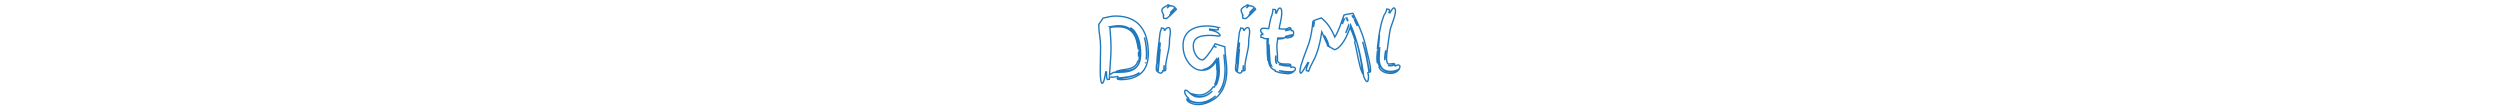 <svg id="animated-logo" width="360" viewBox="0 0 45 16" fill="none" xmlns="http://www.w3.org/2000/svg">
    <style>
        path {
            fill: transparent;
            stroke: #2079BD;
            stroke-width: 0.2;
            stroke-dasharray: 80;
            animation: textAnimation 2.5s ease-in-out 1 forwards;
        }

        @keyframes textAnimation {
            0% {
                stroke-dashoffset: 80;
            }

            70% {
                fill: transparent;
            }

            100% {
                fill: #2079BD80;
                stroke-dashoffset: 0;
            }
        }
    </style>

    <path
        d="M1.98 11.444C1.916 11.404 1.876 11.312 1.86 11.168C1.844 11.024 1.836 10.848 1.836 10.64V10.352H1.728C1.72 10.4 1.7 10.512 1.668 10.688C1.644 10.864 1.608 11.048 1.56 11.24C1.52 11.44 1.468 11.616 1.404 11.768C1.348 11.92 1.284 11.996 1.212 11.996C1.148 11.996 1.096 11.912 1.056 11.744C1.016 11.576 0.988 11.38 0.972 11.156C0.956 10.94 0.944 10.724 0.936 10.508C0.936 10.284 0.936 10.12 0.936 10.016C0.936 9.464 0.944 8.92 0.96 8.384C0.976 7.84 0.984 7.296 0.984 6.752C0.984 6.208 0.94 5.668 0.852 5.132C0.764 4.588 0.72 4.052 0.72 3.524C0.832 3.38 0.936 3.232 1.032 3.08C1.136 2.928 1.236 2.772 1.332 2.612C1.62 2.54 1.92 2.472 2.232 2.408C2.544 2.344 2.852 2.312 3.156 2.312C3.996 2.312 4.712 2.444 5.304 2.708C5.904 2.964 6.392 3.332 6.768 3.812C7.144 4.284 7.42 4.852 7.596 5.516C7.772 6.172 7.86 6.896 7.86 7.688C7.86 8.968 7.508 9.92 6.804 10.544C6.1 11.16 5.116 11.468 3.852 11.468C3.804 11.468 3.728 11.46 3.624 11.444C3.52 11.436 3.448 11.408 3.408 11.36C3.632 11.328 3.888 11.288 4.176 11.24C4.472 11.2 4.768 11.148 5.064 11.084C5.36 11.02 5.64 10.94 5.904 10.844C6.176 10.74 6.4 10.612 6.576 10.46C6.336 10.62 6.088 10.748 5.832 10.844C5.584 10.932 5.328 11 5.064 11.048C4.808 11.096 4.544 11.132 4.272 11.156C4 11.18 3.728 11.208 3.456 11.24L3.492 11.108L3.456 11.012C3.304 11.036 3.164 11.06 3.036 11.084C2.916 11.108 2.788 11.12 2.652 11.12C2.516 11.12 2.384 11.104 2.256 11.072L2.244 11.42L1.98 11.444ZM2.832 10.424C3.384 10.424 3.896 10.408 4.368 10.376C4.848 10.344 5.264 10.24 5.616 10.064C5.968 9.888 6.244 9.62 6.444 9.26C6.652 8.892 6.756 8.376 6.756 7.712C6.756 7.384 6.732 7.04 6.684 6.68C6.644 6.312 6.564 5.956 6.444 5.612C6.332 5.26 6.176 4.94 5.976 4.652C5.792 4.38 5.56 4.156 5.28 3.98C5.552 4.164 5.776 4.392 5.952 4.664C6.152 4.96 6.304 5.28 6.408 5.624C6.52 5.968 6.596 6.324 6.636 6.692C6.684 7.052 6.708 7.396 6.708 7.724C6.708 8.164 6.668 8.532 6.588 8.828C6.508 9.116 6.396 9.352 6.252 9.536C6.108 9.712 5.928 9.848 5.712 9.944C5.504 10.04 5.268 10.112 5.004 10.16C4.748 10.2 4.464 10.232 4.152 10.256C3.84 10.272 3.508 10.292 3.156 10.316C3.436 10.196 3.736 10.116 4.056 10.076C4.384 10.036 4.696 9.984 4.992 9.92C5.296 9.856 5.568 9.748 5.808 9.596C6.048 9.436 6.228 9.176 6.348 8.816L6.492 8.768C6.524 8.608 6.544 8.468 6.552 8.348C6.56 8.22 6.564 8.076 6.564 7.916C6.564 7.42 6.524 6.924 6.444 6.428C6.364 5.924 6.216 5.472 6 5.072C5.784 4.664 5.484 4.336 5.1 4.088C4.716 3.832 4.224 3.704 3.624 3.704C3.4 3.704 3.176 3.72 2.952 3.752C2.736 3.776 2.52 3.812 2.304 3.86C2.32 3.868 2.328 3.88 2.328 3.896C2.328 3.92 2.324 3.932 2.316 3.932C2.74 3.844 3.148 3.8 3.54 3.8C4.028 3.8 4.452 3.888 4.812 4.064C5.172 4.232 5.468 4.468 5.7 4.772C5.94 5.068 6.116 5.416 6.228 5.816C6.348 6.216 6.412 6.644 6.42 7.1C6.356 6.636 6.268 6.208 6.156 5.816C6.044 5.416 5.88 5.072 5.664 4.784C5.448 4.496 5.168 4.272 4.824 4.112C4.48 3.944 4.044 3.86 3.516 3.86C3.316 3.86 3.116 3.864 2.916 3.872C2.716 3.88 2.52 3.916 2.328 3.98C2.368 4.476 2.404 4.968 2.436 5.456C2.468 5.944 2.484 6.436 2.484 6.932C2.484 7.588 2.456 8.236 2.4 8.876C2.352 9.508 2.308 10.148 2.268 10.796C2.348 10.716 2.44 10.652 2.544 10.604C2.648 10.548 2.744 10.488 2.832 10.424ZM7.62 7.748C7.62 7.356 7.592 6.96 7.536 6.56C7.488 6.16 7.408 5.772 7.296 5.396C7.408 5.804 7.484 6.212 7.524 6.62C7.572 7.028 7.596 7.44 7.596 7.856C7.596 8.064 7.584 8.276 7.56 8.492C7.552 8.516 7.548 8.54 7.548 8.564C7.596 8.3 7.62 8.028 7.62 7.748ZM6.456 7.796C6.456 7.916 6.448 8.032 6.432 8.144C6.44 8.096 6.444 8.048 6.444 8V7.604C6.444 7.612 6.444 7.62 6.444 7.628C6.452 7.676 6.456 7.732 6.456 7.796ZM6.444 7.604C6.444 7.556 6.44 7.512 6.432 7.472C6.44 7.52 6.444 7.564 6.444 7.604ZM7.428 9.116C7.444 9.068 7.456 9.02 7.464 8.972C7.456 9.02 7.444 9.068 7.428 9.116ZM9.256 10.376C9.288 10.152 9.316 9.892 9.34 9.596C9.372 9.292 9.4 8.988 9.424 8.684C9.448 8.38 9.472 8.084 9.496 7.796C9.52 7.5 9.544 7.244 9.568 7.028C9.528 7.244 9.492 7.492 9.46 7.772C9.428 8.052 9.396 8.34 9.364 8.636C9.332 8.932 9.3 9.228 9.268 9.524C9.236 9.812 9.208 10.072 9.184 10.304C9.064 10.224 9.004 10.116 9.004 9.98C9.004 9.82 9.008 9.688 9.016 9.584C9.024 9.472 9.036 9.344 9.052 9.2L9.184 9.08C9.176 9.04 9.172 9.004 9.172 8.972V8.852C9.172 8.668 9.192 8.46 9.232 8.228C9.272 7.988 9.316 7.748 9.364 7.508C9.42 7.26 9.468 7.024 9.508 6.8C9.548 6.568 9.568 6.368 9.568 6.2L9.424 6.164C9.408 6.356 9.384 6.576 9.352 6.824C9.32 7.064 9.284 7.316 9.244 7.58C9.212 7.836 9.18 8.092 9.148 8.348C9.132 8.484 9.116 8.612 9.1 8.732C9.116 8.508 9.136 8.268 9.16 8.012C9.2 7.644 9.24 7.28 9.28 6.92C9.328 6.552 9.372 6.192 9.412 5.84C9.452 5.488 9.492 5.164 9.532 4.868C9.532 4.748 9.56 4.62 9.616 4.484C9.68 4.34 9.724 4.192 9.748 4.04C9.796 4.056 9.836 4.064 9.868 4.064H9.952C10.032 4.064 10.084 4.084 10.108 4.124C10.132 4.156 10.144 4.204 10.144 4.268V4.328L10.252 4.364C10.316 4.244 10.392 4.148 10.48 4.076C10.568 4.004 10.656 3.968 10.744 3.968C10.936 3.968 11.032 4.172 11.032 4.58C11.032 4.796 11.008 5.028 10.96 5.276C10.92 5.516 10.9 5.752 10.9 5.984V6.14C10.9 6.396 10.872 6.676 10.816 6.98C10.76 7.276 10.696 7.58 10.624 7.892C10.56 8.196 10.5 8.492 10.444 8.78C10.388 9.068 10.36 9.332 10.36 9.572C10.36 9.628 10.364 9.688 10.372 9.752C10.38 9.816 10.384 9.876 10.384 9.932C10.384 10.052 10.36 10.128 10.312 10.16C10.272 10.184 10.22 10.196 10.156 10.196C10.156 10.092 10.152 9.964 10.144 9.812C10.136 9.66 10.132 9.524 10.132 9.404C10.116 9.492 10.108 9.612 10.108 9.764C10.108 9.916 10.1 10.06 10.084 10.196H9.904V10.34C9.832 10.468 9.736 10.532 9.616 10.532C9.56 10.532 9.496 10.516 9.424 10.484C9.352 10.452 9.296 10.416 9.256 10.376ZM11.728 1.16C11.592 1.24 11.468 1.344 11.356 1.472C11.244 1.6 11.128 1.724 11.008 1.844C11.08 1.796 11.144 1.744 11.2 1.688C11.256 1.632 11.312 1.576 11.368 1.52C11.432 1.464 11.496 1.408 11.56 1.352C11.632 1.296 11.712 1.244 11.8 1.196C11.824 1.228 11.844 1.256 11.86 1.28C11.884 1.304 11.896 1.328 11.896 1.352L11.62 1.628C11.62 1.612 11.604 1.596 11.572 1.58C11.548 1.564 11.528 1.556 11.512 1.556C11.488 1.636 11.448 1.7 11.392 1.748C11.336 1.796 11.28 1.84 11.224 1.88C11.168 1.92 11.112 1.964 11.056 2.012C11 2.06 10.96 2.124 10.936 2.204V2.228C10.936 2.236 10.948 2.24 10.972 2.24L11.572 1.676L11.344 1.904C11.232 2.016 11.112 2.132 10.984 2.252C10.864 2.364 10.748 2.464 10.636 2.552C10.532 2.64 10.468 2.684 10.444 2.684L10.432 2.672C10.376 2.656 10.316 2.648 10.252 2.648C10.196 2.648 10.136 2.644 10.072 2.636C10.072 2.572 10.06 2.504 10.036 2.432C10.02 2.36 10.012 2.304 10.012 2.264C10.012 2.224 10.032 2.204 10.072 2.204C10.072 2.18 10.056 2.144 10.024 2.096C10 2.04 9.972 1.98 9.94 1.916C9.908 1.844 9.876 1.772 9.844 1.7C9.82 1.62 9.808 1.54 9.808 1.46C9.808 1.38 9.84 1.304 9.904 1.232C9.976 1.152 10.056 1.084 10.144 1.028C10.24 0.972 10.332 0.924 10.42 0.884C10.508 0.844 10.572 0.816 10.612 0.8C10.644 0.8 10.656 0.784 10.648 0.752C10.64 0.712 10.652 0.692 10.684 0.692L10.9 0.764C10.884 0.804 10.832 0.872 10.744 0.968C10.664 1.056 10.604 1.12 10.564 1.16C10.62 1.12 10.684 1.06 10.756 0.98C10.836 0.9 10.896 0.84 10.936 0.8C10.976 0.816 11.012 0.832 11.044 0.848C11.076 0.864 11.1 0.872 11.116 0.872L11.152 0.836C11.208 0.836 11.268 0.848 11.332 0.872C11.404 0.896 11.468 0.924 11.524 0.956C11.58 0.988 11.628 1.024 11.668 1.064C11.708 1.104 11.728 1.136 11.728 1.16ZM9.076 9.02C9.084 8.932 9.092 8.844 9.1 8.756C9.092 8.852 9.084 8.94 9.076 9.02ZM17.586 6.776V6.752L17.274 6.656L17.478 6.308L18.882 6.74C18.882 7.004 18.894 7.276 18.918 7.556C18.95 7.828 18.982 8.108 19.014 8.396C19.054 8.684 19.086 8.98 19.11 9.284C19.142 9.58 19.158 9.88 19.158 10.184C19.158 10.592 19.122 11.004 19.05 11.42C18.978 11.836 18.858 12.232 18.69 12.608C18.53 12.984 18.314 13.332 18.042 13.652C17.778 13.972 17.446 14.236 17.046 14.444C16.83 14.588 16.55 14.72 16.206 14.84C15.87 14.968 15.538 15.04 15.21 15.056H15.066C14.746 15.056 14.478 15.02 14.262 14.948C14.046 14.884 13.874 14.808 13.746 14.72C13.618 14.64 13.526 14.56 13.47 14.48C13.422 14.408 13.398 14.364 13.398 14.348C13.398 14.316 13.414 14.3 13.446 14.3C13.694 14.484 13.962 14.616 14.25 14.696C14.538 14.776 14.826 14.816 15.114 14.816C15.602 14.816 16.054 14.72 16.47 14.528C16.87 14.336 17.23 14.096 17.55 13.808C17.23 14.088 16.866 14.32 16.458 14.504C16.042 14.688 15.598 14.78 15.126 14.78C14.846 14.78 14.57 14.74 14.298 14.66C14.034 14.58 13.786 14.448 13.554 14.264C13.578 14.264 13.606 14.256 13.638 14.24C13.67 14.232 13.686 14.212 13.686 14.18L13.59 14.096C13.534 14.04 13.466 13.968 13.386 13.88C13.314 13.792 13.246 13.688 13.182 13.568C13.126 13.448 13.098 13.32 13.098 13.184C13.098 13.048 13.15 12.98 13.254 12.98C13.334 12.98 13.426 13.032 13.53 13.136C13.634 13.24 13.758 13.352 13.902 13.472C14.046 13.6 14.218 13.716 14.418 13.82C14.626 13.924 14.87 13.976 15.15 13.976C15.55 13.976 15.91 13.896 16.23 13.736C16.55 13.584 16.83 13.372 17.07 13.1C16.838 13.356 16.566 13.556 16.254 13.7C15.95 13.844 15.602 13.916 15.21 13.916C14.97 13.916 14.742 13.876 14.526 13.796C14.318 13.716 14.15 13.608 14.022 13.472C14.158 13.512 14.326 13.556 14.526 13.604C14.734 13.652 14.958 13.676 15.198 13.676C15.63 13.676 16.01 13.564 16.338 13.34C16.674 13.124 16.962 12.848 17.202 12.512L17.37 12.536C17.554 12.216 17.682 11.872 17.754 11.504C17.834 11.144 17.874 10.764 17.874 10.364C17.874 10.092 17.862 9.816 17.838 9.536C17.814 9.256 17.782 8.972 17.742 8.684L17.682 8.768C17.722 9.048 17.75 9.324 17.766 9.596C17.79 9.86 17.802 10.12 17.802 10.376C17.802 10.696 17.77 11.012 17.706 11.324C17.642 11.644 17.542 11.936 17.406 12.2C17.542 11.92 17.638 11.62 17.694 11.3C17.75 10.988 17.778 10.652 17.778 10.292C17.738 10.084 17.718 9.876 17.718 9.668C17.718 9.46 17.71 9.252 17.694 9.044L17.67 8.804C17.614 8.884 17.53 8.996 17.418 9.14C17.306 9.284 17.174 9.428 17.022 9.572C16.87 9.708 16.698 9.828 16.506 9.932C16.322 10.036 16.126 10.088 15.918 10.088L15.618 10.124C15.194 10.124 14.814 10.016 14.478 9.8C14.142 9.584 13.854 9.312 13.614 8.984C13.374 8.648 13.19 8.284 13.062 7.892C12.934 7.492 12.87 7.108 12.87 6.74C12.862 6.7 12.858 6.668 12.858 6.644V6.536C12.858 6.048 12.946 5.628 13.122 5.276C13.298 4.916 13.538 4.624 13.842 4.4C14.154 4.176 14.518 4.012 14.934 3.908C15.35 3.796 15.798 3.74 16.278 3.74C16.838 3.74 17.406 3.816 17.982 3.968C17.934 3.984 17.91 4.012 17.91 4.052C17.91 4.084 17.914 4.116 17.922 4.148C17.938 4.172 17.946 4.2 17.946 4.232V4.256C17.922 4.296 17.866 4.316 17.778 4.316C17.69 4.316 17.562 4.304 17.394 4.28C17.226 4.256 16.99 4.224 16.686 4.184V4.328C16.958 4.36 17.19 4.412 17.382 4.484C17.574 4.548 17.73 4.62 17.85 4.7C17.97 4.78 18.054 4.856 18.102 4.928C18.158 5 18.186 5.06 18.186 5.108C18.186 5.14 18.166 5.164 18.126 5.18C18.094 5.188 18.058 5.192 18.018 5.192C17.93 5.192 17.77 5.176 17.538 5.144C17.314 5.112 17.03 5.096 16.686 5.096C16.358 5.096 16.05 5.116 15.762 5.156C15.474 5.196 15.222 5.272 15.006 5.384C14.798 5.496 14.634 5.652 14.514 5.852C14.394 6.052 14.334 6.312 14.334 6.632C14.334 6.896 14.374 7.148 14.454 7.388C14.542 7.628 14.646 7.84 14.766 8.024C14.894 8.208 15.034 8.356 15.186 8.468C15.338 8.572 15.486 8.624 15.63 8.624C15.726 8.624 15.842 8.556 15.978 8.42C16.122 8.284 16.27 8.116 16.422 7.916C16.582 7.716 16.734 7.504 16.878 7.28C17.022 7.056 17.146 6.856 17.25 6.68L17.586 6.776ZM17.154 9.188C17.074 9.268 16.986 9.356 16.89 9.452C16.794 9.54 16.686 9.624 16.566 9.704C16.454 9.776 16.326 9.844 16.182 9.908C16.038 9.964 15.882 10 15.714 10.016L15.798 10.052C16.038 10.02 16.258 9.952 16.458 9.848C16.658 9.736 16.834 9.608 16.986 9.464C17.146 9.32 17.286 9.172 17.406 9.02C17.526 8.868 17.63 8.736 17.718 8.624L17.694 8.48C17.622 8.584 17.534 8.7 17.43 8.828C17.334 8.956 17.242 9.076 17.154 9.188ZM18.03 10.352C18.03 10.704 17.994 11.048 17.922 11.384C17.85 11.704 17.75 12.004 17.622 12.284C17.758 11.996 17.866 11.68 17.946 11.336C18.034 10.984 18.078 10.624 18.078 10.256C18.078 10.072 18.07 9.884 18.054 9.692C18.046 9.5 18.034 9.308 18.018 9.116L17.958 8.408L17.898 8.48C17.93 8.792 17.958 9.104 17.982 9.416C18.014 9.728 18.03 10.04 18.03 10.352ZM18.918 10.28C18.918 9.856 18.898 9.444 18.858 9.044C18.826 8.644 18.786 8.248 18.738 7.856C18.77 8.224 18.806 8.592 18.846 8.96C18.886 9.32 18.906 9.692 18.906 10.076C18.906 10.34 18.89 10.62 18.858 10.916C18.834 11.204 18.786 11.492 18.714 11.78C18.642 12.068 18.542 12.348 18.414 12.62C18.294 12.876 18.142 13.116 17.958 13.34C18.278 12.972 18.506 12.556 18.642 12.092C18.786 11.612 18.878 11.136 18.918 10.664V10.28ZM20.67 10.376C20.702 10.152 20.73 9.892 20.754 9.596C20.786 9.292 20.814 8.988 20.838 8.684C20.862 8.38 20.886 8.084 20.91 7.796C20.934 7.5 20.958 7.244 20.982 7.028C20.942 7.244 20.906 7.492 20.874 7.772C20.842 8.052 20.81 8.34 20.778 8.636C20.746 8.932 20.714 9.228 20.682 9.524C20.65 9.812 20.622 10.072 20.598 10.304C20.478 10.224 20.418 10.116 20.418 9.98C20.418 9.82 20.422 9.688 20.43 9.584C20.438 9.472 20.45 9.344 20.466 9.2L20.598 9.08C20.59 9.04 20.586 9.004 20.586 8.972V8.852C20.586 8.668 20.606 8.46 20.646 8.228C20.686 7.988 20.73 7.748 20.778 7.508C20.834 7.26 20.882 7.024 20.922 6.8C20.962 6.568 20.982 6.368 20.982 6.2L20.838 6.164C20.822 6.356 20.798 6.576 20.766 6.824C20.734 7.064 20.698 7.316 20.658 7.58C20.626 7.836 20.594 8.092 20.562 8.348C20.546 8.484 20.53 8.612 20.514 8.732C20.53 8.508 20.55 8.268 20.574 8.012C20.614 7.644 20.654 7.28 20.694 6.92C20.742 6.552 20.786 6.192 20.826 5.84C20.866 5.488 20.906 5.164 20.946 4.868C20.946 4.748 20.974 4.62 21.03 4.484C21.094 4.34 21.138 4.192 21.162 4.04C21.21 4.056 21.25 4.064 21.282 4.064H21.366C21.446 4.064 21.498 4.084 21.522 4.124C21.546 4.156 21.558 4.204 21.558 4.268V4.328L21.666 4.364C21.73 4.244 21.806 4.148 21.894 4.076C21.982 4.004 22.07 3.968 22.158 3.968C22.35 3.968 22.446 4.172 22.446 4.58C22.446 4.796 22.422 5.028 22.374 5.276C22.334 5.516 22.314 5.752 22.314 5.984V6.14C22.314 6.396 22.286 6.676 22.23 6.98C22.174 7.276 22.11 7.58 22.038 7.892C21.974 8.196 21.914 8.492 21.858 8.78C21.802 9.068 21.774 9.332 21.774 9.572C21.774 9.628 21.778 9.688 21.786 9.752C21.794 9.816 21.798 9.876 21.798 9.932C21.798 10.052 21.774 10.128 21.726 10.16C21.686 10.184 21.634 10.196 21.57 10.196C21.57 10.092 21.566 9.964 21.558 9.812C21.55 9.66 21.546 9.524 21.546 9.404C21.53 9.492 21.522 9.612 21.522 9.764C21.522 9.916 21.514 10.06 21.498 10.196H21.318V10.34C21.246 10.468 21.15 10.532 21.03 10.532C20.974 10.532 20.91 10.516 20.838 10.484C20.766 10.452 20.71 10.416 20.67 10.376ZM23.142 1.16C23.006 1.24 22.882 1.344 22.77 1.472C22.658 1.6 22.542 1.724 22.422 1.844C22.494 1.796 22.558 1.744 22.614 1.688C22.67 1.632 22.726 1.576 22.782 1.52C22.846 1.464 22.91 1.408 22.974 1.352C23.046 1.296 23.126 1.244 23.214 1.196C23.238 1.228 23.258 1.256 23.274 1.28C23.298 1.304 23.31 1.328 23.31 1.352L23.034 1.628C23.034 1.612 23.018 1.596 22.986 1.58C22.962 1.564 22.942 1.556 22.926 1.556C22.902 1.636 22.862 1.7 22.806 1.748C22.75 1.796 22.694 1.84 22.638 1.88C22.582 1.92 22.526 1.964 22.47 2.012C22.414 2.06 22.374 2.124 22.35 2.204V2.228C22.35 2.236 22.362 2.24 22.386 2.24L22.986 1.676L22.758 1.904C22.646 2.016 22.526 2.132 22.398 2.252C22.278 2.364 22.162 2.464 22.05 2.552C21.946 2.64 21.882 2.684 21.858 2.684L21.846 2.672C21.79 2.656 21.73 2.648 21.666 2.648C21.61 2.648 21.55 2.644 21.486 2.636C21.486 2.572 21.474 2.504 21.45 2.432C21.434 2.36 21.426 2.304 21.426 2.264C21.426 2.224 21.446 2.204 21.486 2.204C21.486 2.18 21.47 2.144 21.438 2.096C21.414 2.04 21.386 1.98 21.354 1.916C21.322 1.844 21.29 1.772 21.258 1.7C21.234 1.62 21.222 1.54 21.222 1.46C21.222 1.38 21.254 1.304 21.318 1.232C21.39 1.152 21.47 1.084 21.558 1.028C21.654 0.972 21.746 0.924 21.834 0.884C21.922 0.844 21.986 0.816 22.026 0.8C22.058 0.8 22.07 0.784 22.062 0.752C22.054 0.712 22.066 0.692 22.098 0.692L22.314 0.764C22.298 0.804 22.246 0.872 22.158 0.968C22.078 1.056 22.018 1.12 21.978 1.16C22.034 1.12 22.098 1.06 22.17 0.98C22.25 0.9 22.31 0.84 22.35 0.8C22.39 0.816 22.426 0.832 22.458 0.848C22.49 0.864 22.514 0.872 22.53 0.872L22.566 0.836C22.622 0.836 22.682 0.848 22.746 0.872C22.818 0.896 22.882 0.924 22.938 0.956C22.994 0.988 23.042 1.024 23.082 1.064C23.122 1.104 23.142 1.136 23.142 1.16ZM20.49 9.02C20.498 8.932 20.506 8.844 20.514 8.756C20.506 8.852 20.498 8.94 20.49 9.02ZM28.736 5C28.664 5 28.564 5.012 28.436 5.036C28.316 5.06 28.192 5.088 28.064 5.12C27.944 5.152 27.832 5.184 27.728 5.216C27.632 5.248 27.572 5.272 27.548 5.288C27.756 5.256 27.948 5.22 28.124 5.18C28.3 5.132 28.492 5.108 28.7 5.108C28.66 5.18 28.608 5.236 28.544 5.276C28.48 5.316 28.408 5.348 28.328 5.372C28.256 5.388 28.176 5.404 28.088 5.42C28 5.428 27.908 5.444 27.812 5.468L27.728 5.36C27.576 5.416 27.46 5.452 27.38 5.468C27.3 5.476 27.216 5.48 27.128 5.48C27.032 5.48 26.932 5.48 26.828 5.48C26.732 5.472 26.624 5.468 26.504 5.468C26.504 5.508 26.5 5.54 26.492 5.564C26.676 5.564 26.832 5.564 26.96 5.564C27.088 5.556 27.244 5.54 27.428 5.516C27.252 5.548 27.096 5.572 26.96 5.588C26.832 5.604 26.676 5.612 26.492 5.612C26.46 5.796 26.432 5.976 26.408 6.152C26.384 6.328 26.372 6.5 26.372 6.668C26.372 6.764 26.376 6.876 26.384 7.004C26.392 7.132 26.4 7.264 26.408 7.4C26.424 7.528 26.436 7.652 26.444 7.772C26.452 7.884 26.456 7.968 26.456 8.024V8.744C26.496 8.904 26.612 9.024 26.804 9.104C26.996 9.184 27.272 9.224 27.632 9.224H28.016C28.152 9.224 28.244 9.24 28.292 9.272C28.348 9.296 28.376 9.332 28.376 9.38C28.376 9.42 28.344 9.444 28.28 9.452C28.216 9.452 28.152 9.452 28.088 9.452C27.856 9.452 27.612 9.436 27.356 9.404C27.116 9.372 26.88 9.336 26.648 9.296C26.88 9.352 27.124 9.404 27.38 9.452C27.644 9.492 27.9 9.512 28.148 9.512H28.256C28.288 9.512 28.324 9.508 28.364 9.5C28.364 9.54 28.364 9.576 28.364 9.608C28.372 9.64 28.384 9.676 28.4 9.716L28.496 9.692C28.52 9.684 28.548 9.68 28.58 9.68C28.612 9.672 28.636 9.66 28.652 9.644C28.908 9.668 29.036 9.756 29.036 9.908C29.036 9.996 29.012 10.068 28.964 10.124C28.916 10.18 28.856 10.224 28.784 10.256C28.712 10.288 28.632 10.312 28.544 10.328C28.456 10.336 28.372 10.34 28.292 10.34C28.012 10.34 27.736 10.324 27.464 10.292C27.2 10.252 26.94 10.212 26.684 10.172C26.908 10.252 27.192 10.316 27.536 10.364C27.88 10.412 28.228 10.436 28.58 10.436C28.492 10.492 28.388 10.536 28.268 10.568C28.148 10.6 28.024 10.616 27.896 10.616L27.032 10.508C26.92 10.492 26.832 10.476 26.768 10.46C26.712 10.444 26.656 10.428 26.6 10.412C26.544 10.388 26.48 10.364 26.408 10.34C26.344 10.316 26.252 10.288 26.132 10.256V10.124C25.924 10.068 25.756 9.972 25.628 9.836C25.5 9.7 25.4 9.552 25.328 9.392C25.256 9.232 25.208 9.072 25.184 8.912C25.16 8.744 25.148 8.596 25.148 8.468C25.148 8.332 25.148 8.208 25.148 8.096C25.156 7.976 25.16 7.856 25.16 7.736C25.16 7.648 25.156 7.536 25.148 7.4C25.148 7.264 25.144 7.12 25.136 6.968C25.128 6.816 25.12 6.66 25.112 6.5C25.112 6.34 25.112 6.188 25.112 6.044C25.112 5.956 25.112 5.872 25.112 5.792C25.12 5.712 25.128 5.64 25.136 5.576H25.016C25.008 5.632 25.004 5.696 25.004 5.768V5.984C25.004 6.216 25.008 6.448 25.016 6.68C25.024 6.904 25.028 7.112 25.028 7.304C25.036 7.496 25.044 7.664 25.052 7.808C25.06 7.944 25.064 8.044 25.064 8.108V8.588V8.684C25.04 8.468 25.016 8.16 24.992 7.76C24.968 7.296 24.956 6.784 24.956 6.224V6.008C24.956 5.92 24.956 5.836 24.956 5.756C24.964 5.676 24.976 5.616 24.992 5.576L24.584 5.552C24.496 5.496 24.408 5.452 24.32 5.42C24.232 5.388 24.152 5.372 24.08 5.372V5.132C24.08 5.084 24.084 5.044 24.092 5.012C24.108 4.972 24.148 4.952 24.212 4.952C24.228 4.952 24.268 4.96 24.332 4.976V4.832C24.244 4.784 24.172 4.72 24.116 4.64C24.06 4.552 24.032 4.464 24.032 4.376C24.032 4.168 24.18 4.064 24.476 4.064C24.588 4.064 24.704 4.072 24.824 4.088C24.944 4.104 25.068 4.116 25.196 4.124C25.228 3.948 25.256 3.792 25.28 3.656C25.304 3.512 25.328 3.376 25.352 3.248C25.376 3.112 25.404 2.98 25.436 2.852C25.468 2.716 25.508 2.576 25.556 2.432C25.628 2.272 25.684 2.1 25.724 1.916C25.764 1.724 25.792 1.536 25.808 1.352L26.06 1.364C26.1 1.364 26.132 1.376 26.156 1.4C26.188 1.424 26.204 1.48 26.204 1.568C26.204 1.64 26.192 1.736 26.168 1.856L26.312 1.892C26.376 1.676 26.452 1.5 26.54 1.364C26.636 1.228 26.728 1.16 26.816 1.16C26.952 1.16 27.036 1.332 27.068 1.676V1.892C27.068 2.1 27.052 2.296 27.02 2.48C26.996 2.656 26.964 2.832 26.924 3.008C26.884 3.184 26.844 3.364 26.804 3.548C26.764 3.732 26.728 3.932 26.696 4.148C26.872 4.172 27.044 4.184 27.212 4.184C27.292 4.184 27.372 4.184 27.452 4.184C27.532 4.176 27.612 4.172 27.692 4.172C27.772 4.172 27.856 4.14 27.944 4.076C28.032 4.012 28.112 3.98 28.184 3.98C28.248 3.98 28.296 4 28.328 4.04C28.36 4.08 28.376 4.124 28.376 4.172C28.232 4.212 28.088 4.256 27.944 4.304C27.808 4.344 27.676 4.384 27.548 4.424C27.676 4.408 27.812 4.38 27.956 4.34C28.1 4.292 28.252 4.248 28.412 4.208C28.412 4.248 28.412 4.284 28.412 4.316C28.42 4.348 28.432 4.384 28.448 4.424C28.464 4.424 28.484 4.42 28.508 4.412C28.556 4.396 28.584 4.388 28.592 4.388C28.672 4.428 28.724 4.48 28.748 4.544C28.772 4.6 28.784 4.664 28.784 4.736C28.784 4.792 28.776 4.844 28.76 4.892C28.744 4.932 28.736 4.968 28.736 5ZM25.556 9.428C25.444 9.212 25.384 9 25.376 8.792C25.368 8.584 25.356 8.388 25.34 8.204L25.232 6.38L25.196 6.596C25.196 7.132 25.212 7.62 25.244 8.06C25.284 8.492 25.34 8.828 25.412 9.068C25.412 9.14 25.408 9.188 25.4 9.212C25.4 9.236 25.4 9.256 25.4 9.272C25.4 9.288 25.408 9.308 25.424 9.332C25.448 9.356 25.492 9.388 25.556 9.428ZM26.24 8.78C26.224 8.716 26.216 8.648 26.216 8.576V7.988C26.208 8.068 26.2 8.148 26.192 8.228C26.184 8.3 26.18 8.376 26.18 8.456C26.18 8.664 26.192 8.824 26.216 8.936C26.24 9.032 26.288 9.112 26.36 9.176C26.32 9.128 26.292 9.076 26.276 9.02C26.268 8.956 26.256 8.876 26.24 8.78ZM25.076 8.768L25.064 8.684L25.076 8.768ZM26.384 9.188C26.376 9.18 26.368 9.176 26.36 9.176C26.368 9.176 26.376 9.18 26.384 9.188ZM33.819 6.536L33.795 6.5C33.795 6.404 33.775 6.3 33.735 6.188C33.703 6.076 33.663 5.964 33.615 5.852C33.567 5.74 33.511 5.632 33.447 5.528C33.391 5.416 33.339 5.312 33.291 5.216L33.207 5.168C33.311 5.416 33.419 5.64 33.531 5.84C33.643 6.04 33.699 6.252 33.699 6.476L33.759 6.548L33.651 6.5V6.428C33.507 6.148 33.367 5.844 33.231 5.516C33.103 5.18 32.971 4.872 32.835 4.592C32.755 5.128 32.655 5.664 32.535 6.2C32.415 6.736 32.263 7.256 32.079 7.76C31.919 8.192 31.727 8.608 31.503 9.008C31.279 9.4 31.091 9.816 30.939 10.256L30.843 10.184L30.711 10.208C30.639 10.192 30.603 10.144 30.603 10.064C30.603 10 30.615 9.924 30.639 9.836C30.663 9.74 30.691 9.644 30.723 9.548C30.763 9.452 30.803 9.36 30.843 9.272C30.883 9.176 30.915 9.1 30.939 9.044L30.831 9.008C30.807 9.056 30.747 9.164 30.651 9.332C30.563 9.5 30.463 9.672 30.351 9.848C30.247 10.024 30.143 10.184 30.039 10.328C29.935 10.472 29.855 10.544 29.799 10.544C29.759 10.52 29.731 10.484 29.715 10.436C29.699 10.38 29.691 10.332 29.691 10.292C29.691 10.06 29.743 9.76 29.847 9.392C29.959 9.024 30.087 8.644 30.231 8.252C30.375 7.852 30.519 7.464 30.663 7.088C30.815 6.712 30.931 6.396 31.011 6.14C31.083 5.916 31.147 5.676 31.203 5.42C31.267 5.156 31.319 4.892 31.359 4.628C31.407 4.356 31.447 4.088 31.479 3.824C31.511 3.56 31.539 3.308 31.563 3.068C31.699 2.964 31.883 2.876 32.115 2.804C32.355 2.732 32.575 2.656 32.775 2.576C33.207 2.928 33.579 3.332 33.891 3.788C34.203 4.244 34.475 4.76 34.707 5.336C34.851 5.12 34.983 4.88 35.103 4.616C35.231 4.352 35.347 4.08 35.451 3.8C35.555 3.512 35.655 3.228 35.751 2.948C35.847 2.668 35.943 2.408 36.039 2.168C36.239 2.104 36.447 2.056 36.663 2.024C36.887 1.992 37.107 1.956 37.323 1.916C37.539 2.364 37.743 2.792 37.935 3.2C38.127 3.608 38.303 4.02 38.463 4.436C38.631 4.844 38.779 5.264 38.907 5.696C39.043 6.128 39.163 6.592 39.267 7.088C39.315 7.344 39.375 7.604 39.447 7.868C39.519 8.124 39.583 8.384 39.639 8.648C39.703 8.912 39.755 9.176 39.795 9.44C39.843 9.704 39.867 9.968 39.867 10.232C39.867 10.256 39.855 10.288 39.831 10.328C39.815 10.368 39.775 10.392 39.711 10.4C39.583 9.648 39.443 8.904 39.291 8.168C39.139 7.448 38.951 6.732 38.727 6.02C38.927 6.732 39.099 7.44 39.243 8.144C39.395 8.872 39.527 9.612 39.639 10.364L39.471 10.46C39.487 10.556 39.507 10.656 39.531 10.76C39.555 10.864 39.567 10.964 39.567 11.06C39.567 11.084 39.563 11.132 39.555 11.204C39.555 11.284 39.547 11.364 39.531 11.444C39.523 11.524 39.503 11.592 39.471 11.648C39.447 11.712 39.411 11.744 39.363 11.744C39.315 11.744 39.263 11.712 39.207 11.648C39.159 11.592 39.111 11.52 39.063 11.432C39.023 11.352 38.983 11.272 38.943 11.192C38.911 11.12 38.887 11.064 38.871 11.024C38.823 10.496 38.739 9.908 38.619 9.26C38.507 8.604 38.371 7.944 38.211 7.28C38.051 6.608 37.867 5.96 37.659 5.336C37.459 4.704 37.247 4.148 37.023 3.668L37.011 3.728C37.267 4.272 37.487 4.832 37.671 5.408C37.855 5.976 38.015 6.556 38.151 7.148C38.287 7.732 38.403 8.324 38.499 8.924C38.595 9.516 38.679 10.104 38.751 10.688C38.583 10.32 38.447 9.948 38.343 9.572C38.247 9.188 38.159 8.808 38.079 8.432C38.007 8.048 37.931 7.664 37.851 7.28C37.779 6.896 37.687 6.508 37.575 6.116L37.659 5.876C37.547 5.548 37.431 5.224 37.311 4.904C37.199 4.584 37.067 4.272 36.915 3.968L36.867 4.088C36.779 4.328 36.667 4.608 36.531 4.928C36.395 5.248 36.235 5.56 36.051 5.864C35.867 6.168 35.659 6.44 35.427 6.68C35.203 6.92 34.955 7.08 34.683 7.16C34.515 7.056 34.343 6.96 34.167 6.872C33.999 6.776 33.827 6.68 33.651 6.584V6.512L34.131 6.776C34.291 6.864 34.451 6.956 34.611 7.052L34.707 7.028C35.051 6.828 35.327 6.628 35.535 6.428C35.751 6.228 35.935 6.008 36.087 5.768C36.239 5.528 36.371 5.26 36.483 4.964C36.603 4.66 36.739 4.316 36.891 3.932L36.843 3.824L36.795 3.932L36.591 4.4C36.511 4.592 36.411 4.8 36.291 5.024C36.179 5.24 36.051 5.464 35.907 5.696C35.771 5.92 35.631 6.128 35.487 6.32C35.343 6.504 35.195 6.656 35.043 6.776C34.891 6.888 34.747 6.944 34.611 6.944L33.819 6.536ZM37.947 3.632C37.931 3.584 37.903 3.52 37.863 3.44C37.823 3.352 37.779 3.264 37.731 3.176C37.691 3.088 37.651 3.004 37.611 2.924C37.571 2.836 37.539 2.772 37.515 2.732L37.647 3.104L37.911 3.656L37.947 3.632ZM36.687 3.68L36.279 4.76C36.359 4.592 36.431 4.424 36.495 4.256C36.567 4.088 36.635 3.92 36.699 3.752L36.687 3.68ZM36.375 2.576L36.531 2.972L36.591 2.96L36.447 2.576H36.375ZM31.683 3.224L31.659 3.584C31.659 3.664 31.651 3.772 31.635 3.908L31.767 3.2L31.683 3.224ZM35.787 3.476L36.099 2.732H36.051L35.787 3.476ZM37.479 2.66L37.203 2.204L37.227 2.336L37.479 2.66ZM36.963 3.536L36.939 3.584L36.987 3.68L36.999 3.62L36.963 3.536ZM43.952 9.98C43.904 9.98 43.856 10.004 43.808 10.052C43.64 10.116 43.464 10.172 43.28 10.22C43.104 10.26 42.92 10.28 42.728 10.28C42.184 10.28 41.776 10.124 41.504 9.812C41.232 9.492 41.096 9.032 41.096 8.432C41.096 8.144 41.108 7.856 41.132 7.568C41.156 7.288 41.172 7.028 41.18 6.788C41.156 7.036 41.128 7.284 41.096 7.532C41.056 7.796 41.036 8.072 41.036 8.36C41.036 8.504 41.048 8.688 41.072 8.912C41.104 9.136 41.176 9.356 41.288 9.572C41.4 9.78 41.572 9.964 41.804 10.124C42.036 10.276 42.356 10.352 42.764 10.352C42.956 10.352 43.14 10.332 43.316 10.292C43.5 10.244 43.676 10.188 43.844 10.124C43.732 10.26 43.58 10.368 43.388 10.448C43.204 10.528 42.984 10.568 42.728 10.568C42.4 10.568 42.08 10.5 41.768 10.364C41.464 10.228 41.232 10 41.072 9.68L41.144 9.548C41 9.292 40.92 9.064 40.904 8.864C40.888 8.656 40.872 8.452 40.856 8.252L41.06 6.152C41.1 5.792 41.128 5.432 41.144 5.072L41.108 5.048C41.044 5.424 40.992 5.784 40.952 6.128C40.912 6.464 40.88 6.796 40.856 7.124V6.812C40.904 6.444 40.948 6.084 40.988 5.732C41.028 5.372 41.08 5.008 41.144 4.64C41.208 4.272 41.288 3.888 41.384 3.488C41.488 3.088 41.624 2.66 41.792 2.204C42.016 1.9 42.148 1.6 42.188 1.304C42.212 1.304 42.236 1.308 42.26 1.316C42.284 1.324 42.332 1.328 42.404 1.328C42.452 1.328 42.492 1.34 42.524 1.364C42.564 1.38 42.584 1.42 42.584 1.484C42.584 1.556 42.56 1.664 42.512 1.808C42.528 1.808 42.552 1.816 42.584 1.832C42.616 1.84 42.64 1.844 42.656 1.844C42.768 1.652 42.868 1.488 42.956 1.352C43.052 1.216 43.144 1.148 43.232 1.148C43.288 1.148 43.336 1.184 43.376 1.256C43.424 1.32 43.448 1.428 43.448 1.58C43.432 1.868 43.384 2.14 43.304 2.396C43.232 2.652 43.152 2.9 43.064 3.14C42.976 3.38 42.888 3.624 42.8 3.872C42.72 4.12 42.66 4.38 42.62 4.652C42.572 4.964 42.524 5.284 42.476 5.612C42.428 5.932 42.384 6.252 42.344 6.572C42.304 6.892 42.264 7.2 42.224 7.496C42.192 7.792 42.168 8.068 42.152 8.324C42.152 8.556 42.188 8.796 42.26 9.044C42.3 9.108 42.336 9.156 42.368 9.188C42.4 9.212 42.456 9.224 42.536 9.224C42.632 9.224 42.736 9.212 42.848 9.188C42.968 9.164 43.072 9.152 43.16 9.152C43.216 9.152 43.256 9.16 43.28 9.176C43.304 9.192 43.324 9.22 43.34 9.26C43.228 9.324 43.108 9.372 42.98 9.404C42.852 9.436 42.732 9.452 42.62 9.452H42.452C42.42 9.452 42.392 9.452 42.368 9.452C42.456 9.468 42.568 9.476 42.704 9.476C42.912 9.476 43.124 9.428 43.34 9.332C43.34 9.404 43.364 9.464 43.412 9.512C43.436 9.504 43.492 9.476 43.58 9.428C43.668 9.38 43.744 9.356 43.808 9.356C44 9.356 44.096 9.436 44.096 9.596C44.096 9.62 44.088 9.656 44.072 9.704C44.056 9.752 44.016 9.844 43.952 9.98ZM40.772 8.372C40.772 8.316 40.772 8.244 40.772 8.156C40.78 8.068 40.788 7.98 40.796 7.892L40.82 7.616C40.828 7.52 40.836 7.436 40.844 7.364C40.836 7.484 40.828 7.636 40.82 7.82C40.82 7.996 40.82 8.128 40.82 8.216V8.696C40.82 8.76 40.82 8.828 40.82 8.9C40.828 8.972 40.836 9.04 40.844 9.104C40.812 8.976 40.792 8.852 40.784 8.732C40.776 8.604 40.772 8.484 40.772 8.372ZM41.948 8.324C41.948 8.14 41.96 7.96 41.984 7.784C42.008 7.608 42.028 7.428 42.044 7.244C42.004 7.428 41.972 7.608 41.948 7.784C41.932 7.96 41.916 8.14 41.9 8.324V8.492C41.9 8.548 41.904 8.608 41.912 8.672V8.588C41.912 8.548 41.916 8.504 41.924 8.456C41.932 8.408 41.94 8.364 41.948 8.324ZM40.844 7.352C40.844 7.336 40.844 7.324 40.844 7.316C40.852 7.308 40.856 7.3 40.856 7.292C40.856 7.324 40.852 7.344 40.844 7.352Z"
        fill="white" />
</svg>
